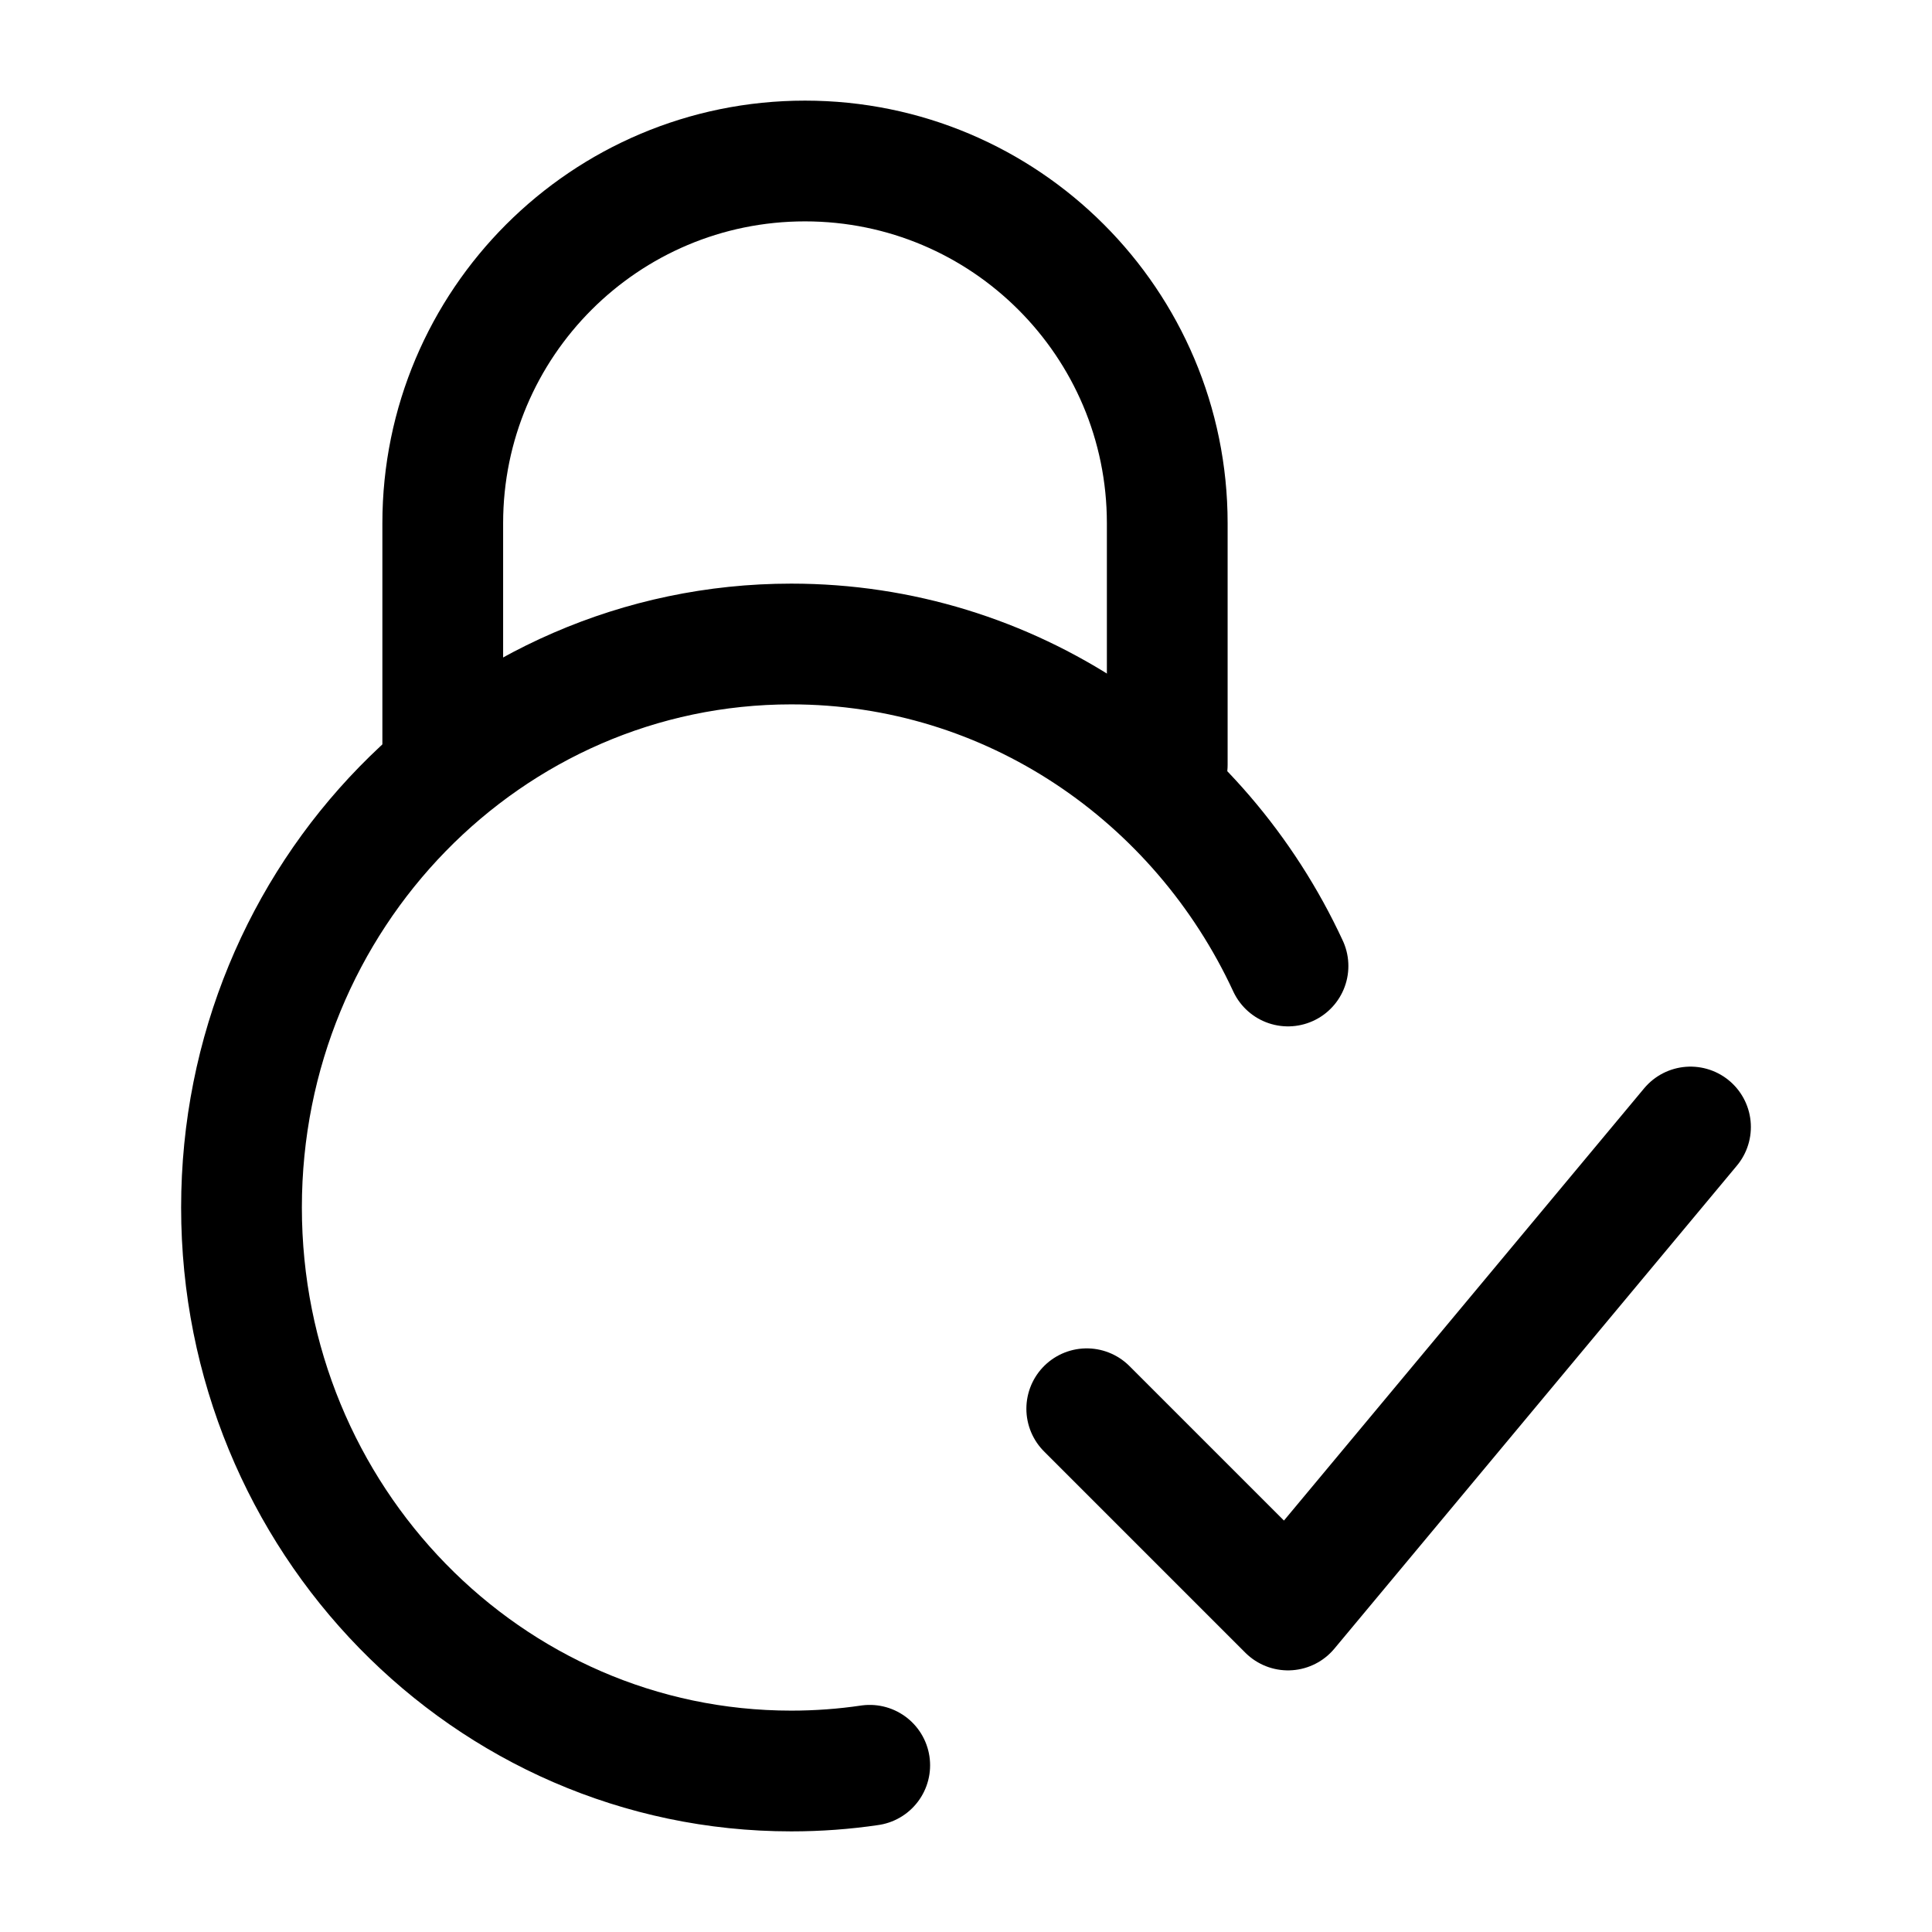 <svg width="24" height="24" viewBox="0 0 24 24" fill="none" xmlns="http://www.w3.org/2000/svg">
    <path d="M16 12C14.904 9.635 12.553 8 9.829 8C6.057 8 3 11.134 3 15C3 18.866 6.057 22 9.829 22C10.16 22 10.486 21.976 10.804 21.929" stroke="currentColor" stroke-width="1.5" stroke-linecap="round" stroke-linejoin="round"/>
    <path d="M14.5 9.5V6.5C14.5 4.015 12.485 2 10 2C7.515 2 5.5 4.015 5.5 6.5V9.5" stroke="currentColor" stroke-width="1.5" stroke-linecap="round" stroke-linejoin="round"/>
    <path d="M13.5 17.5L16 20L21 14" stroke="currentColor" stroke-width="1.5" stroke-linecap="round" stroke-linejoin="round"/>
</svg>
